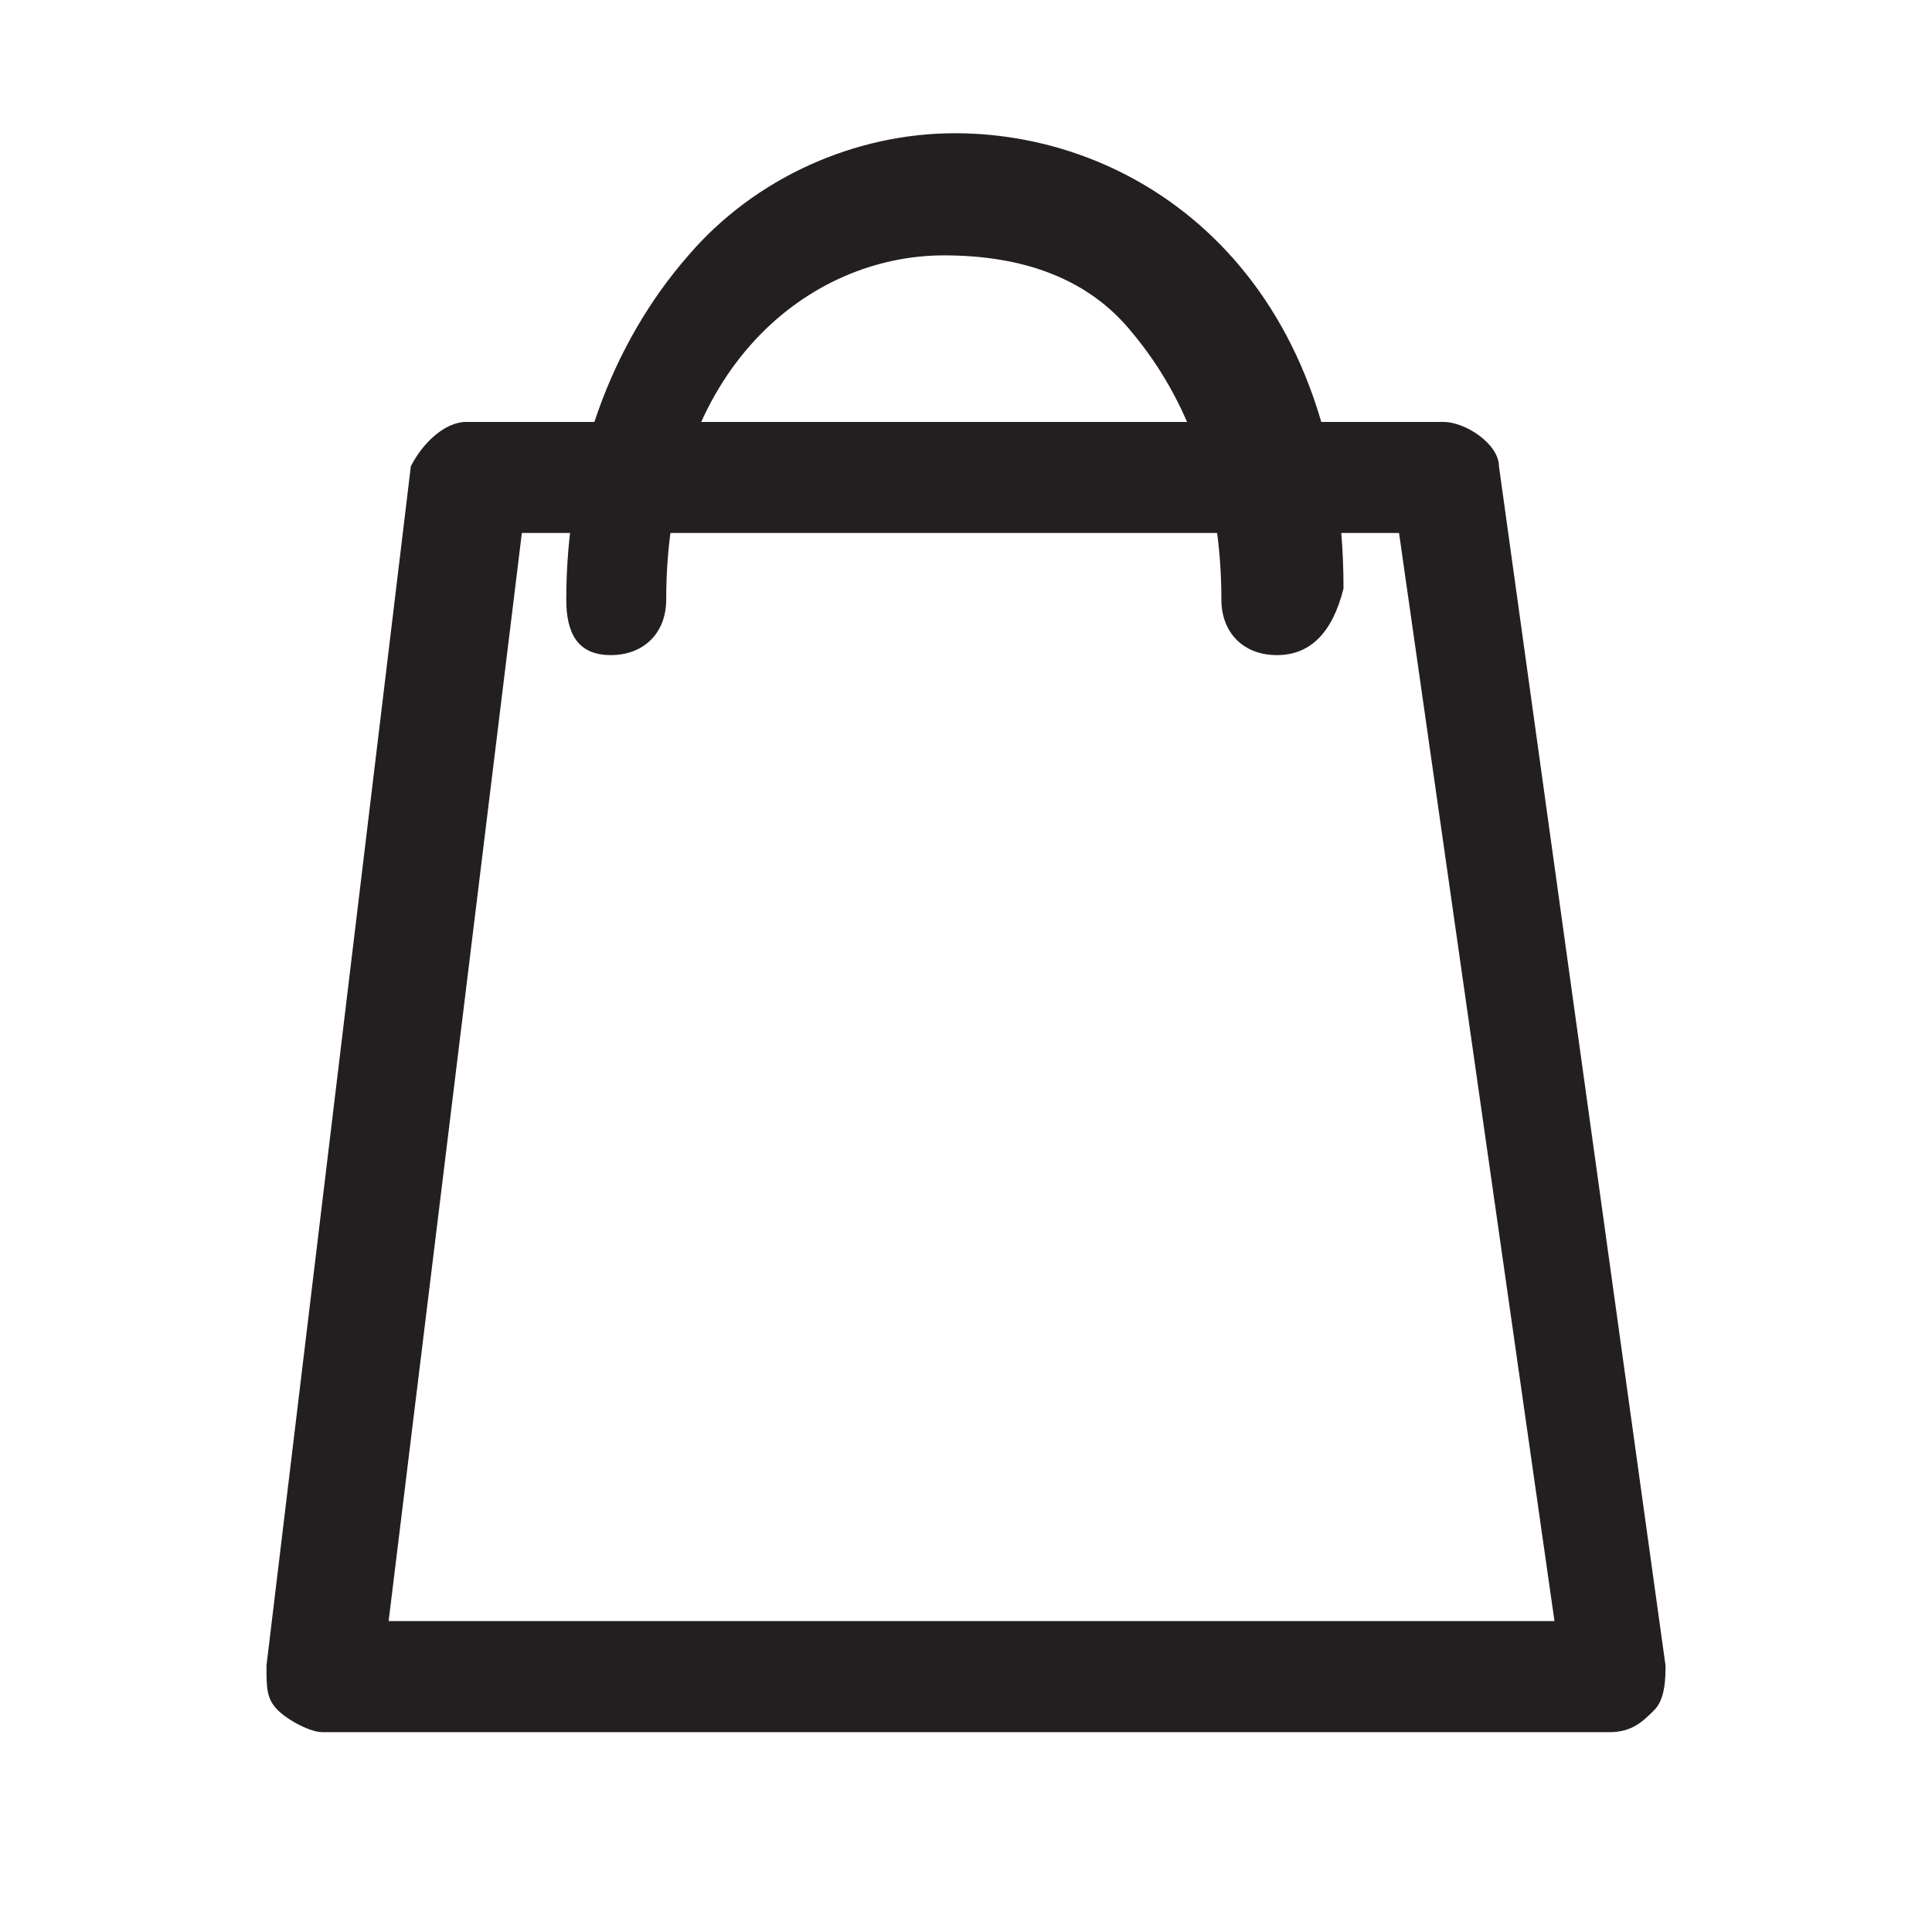 <?xml version="1.0" encoding="utf-8"?>
<!-- Generator: Adobe Illustrator 26.1.0, SVG Export Plug-In . SVG Version: 6.00 Build 0)  -->
<svg version="1.1" id="Layer_1" xmlns="http://www.w3.org/2000/svg" xmlns:xlink="http://www.w3.org/1999/xlink" x="0px" y="0px"
	 viewBox="0 0 17.4 17.4" style="enable-background:new 0 0 17.4 17.4;" xml:space="preserve">
<style type="text/css">
	.st0{fill:#231F20;}
</style>
<g>
	<path class="st0" d="M14.5,15.6H2.9c-0.1,0-0.3-0.1-0.4-0.2c-0.1-0.1-0.1-0.2-0.1-0.4L3.7,4.2C3.8,4,4,3.8,4.2,3.8H13
		c0.2,0,0.5,0.2,0.5,0.4L15,15c0,0.1,0,0.3-0.1,0.4S14.7,15.6,14.5,15.6z M3.5,14.6H14l-1.4-9.8H4.7L3.5,14.6z"/>
</g>
<g>
	<path class="st0" d="M11.5,5.9c-0.3,0-0.5-0.2-0.5-0.5c0-1-0.3-1.8-0.8-2.4c-0.4-0.5-1-0.7-1.7-0.7c-1.2,0-2.5,1-2.5,3.1
		c0,0.3-0.2,0.5-0.5,0.5S5.1,5.7,5.1,5.4c0-1.2,0.4-2.3,1.1-3.1c0.6-0.7,1.5-1.1,2.4-1.1c1.7,0,3.5,1.3,3.5,4.1
		C12,5.7,11.8,5.9,11.5,5.9z"/>
</g>
</svg>
